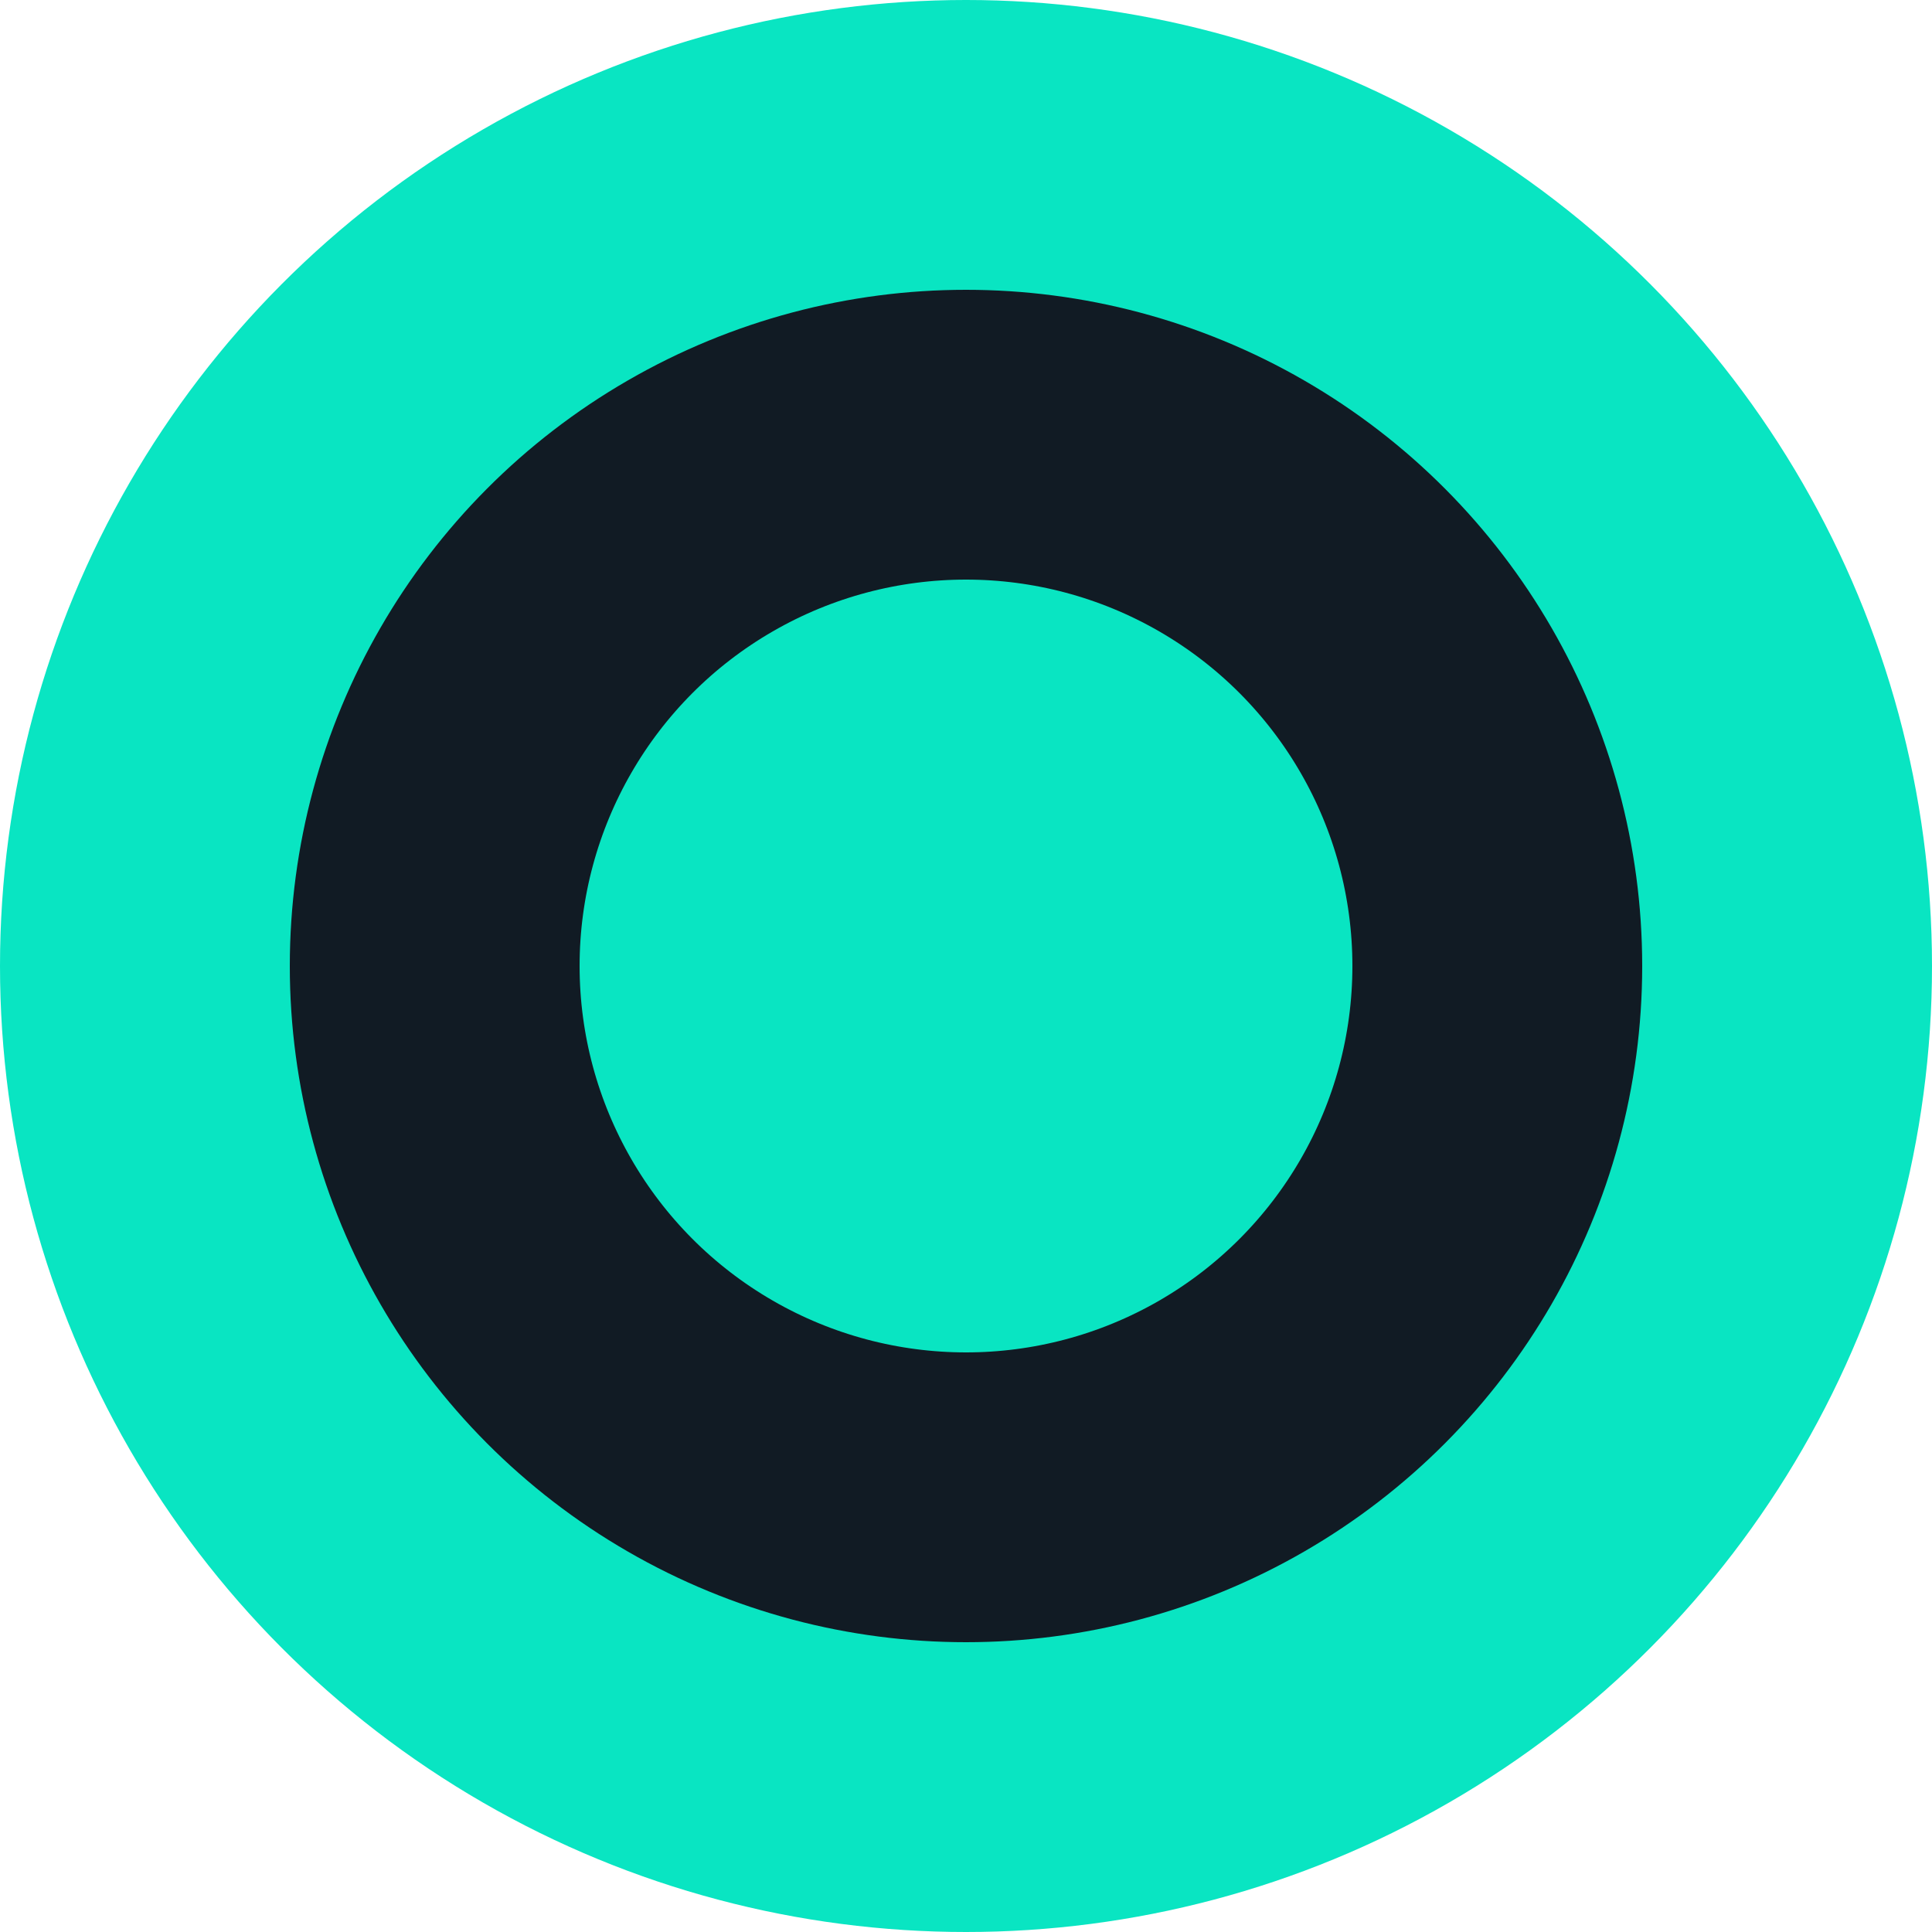 <svg width="20" height="20" viewBox="0 0 20 20" fill="none" xmlns="http://www.w3.org/2000/svg">
<circle cx="10" cy="10" r="10" fill="#09E5C2"/>
<circle cx="10" cy="10" r="5.5" stroke="#111B24" stroke-width="3"/>
</svg>
